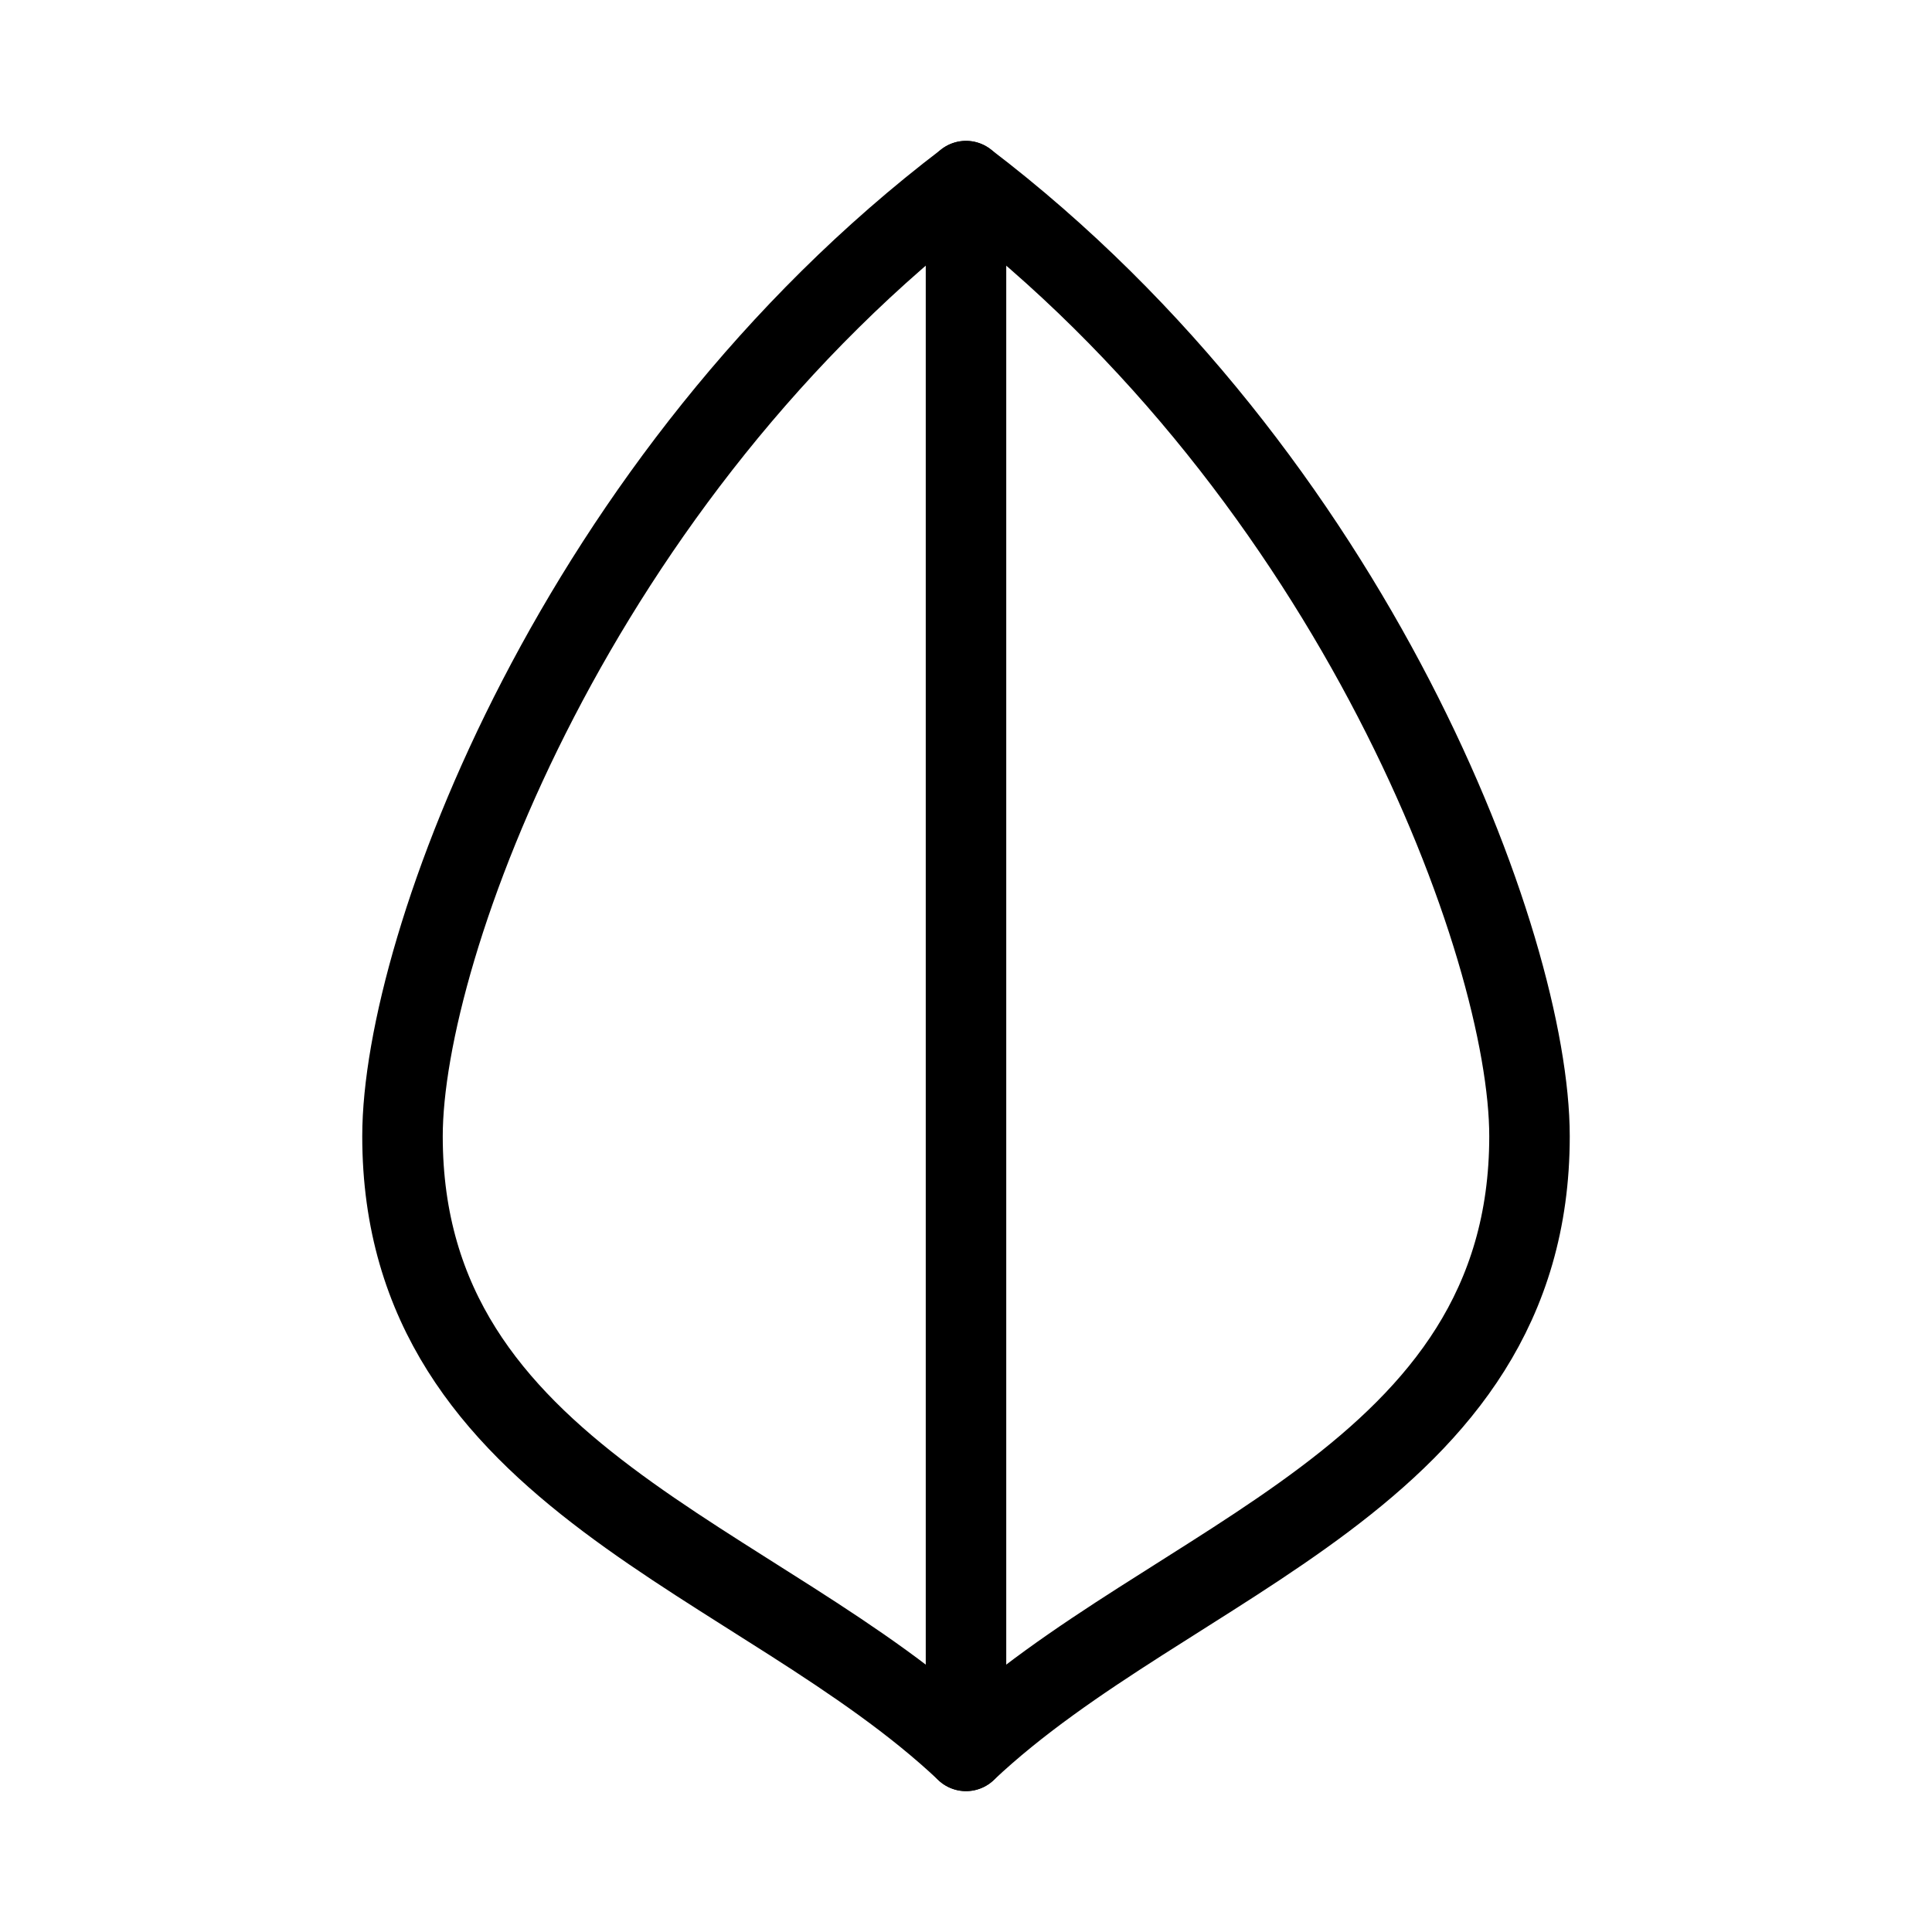 <svg xmlns="http://www.w3.org/2000/svg" viewBox="0 0 48 48"><defs><style>.a{stroke-width:2px;stroke-width:2px;fill:none;stroke:#000;stroke-linecap:round;stroke-linejoin:round;}</style></defs><path class="a" d="M24,43.5c-5.1-4.812-14-6.766-14-15.271C10,23.512,14.33,11.862,24,4.5c9.67,7.362,14,19.012,14,23.729C38,36.734,29.1,38.688,24,43.5Z"/><line class="a" x1="24" y1="4.5" x2="24" y2="43.5"/></svg>